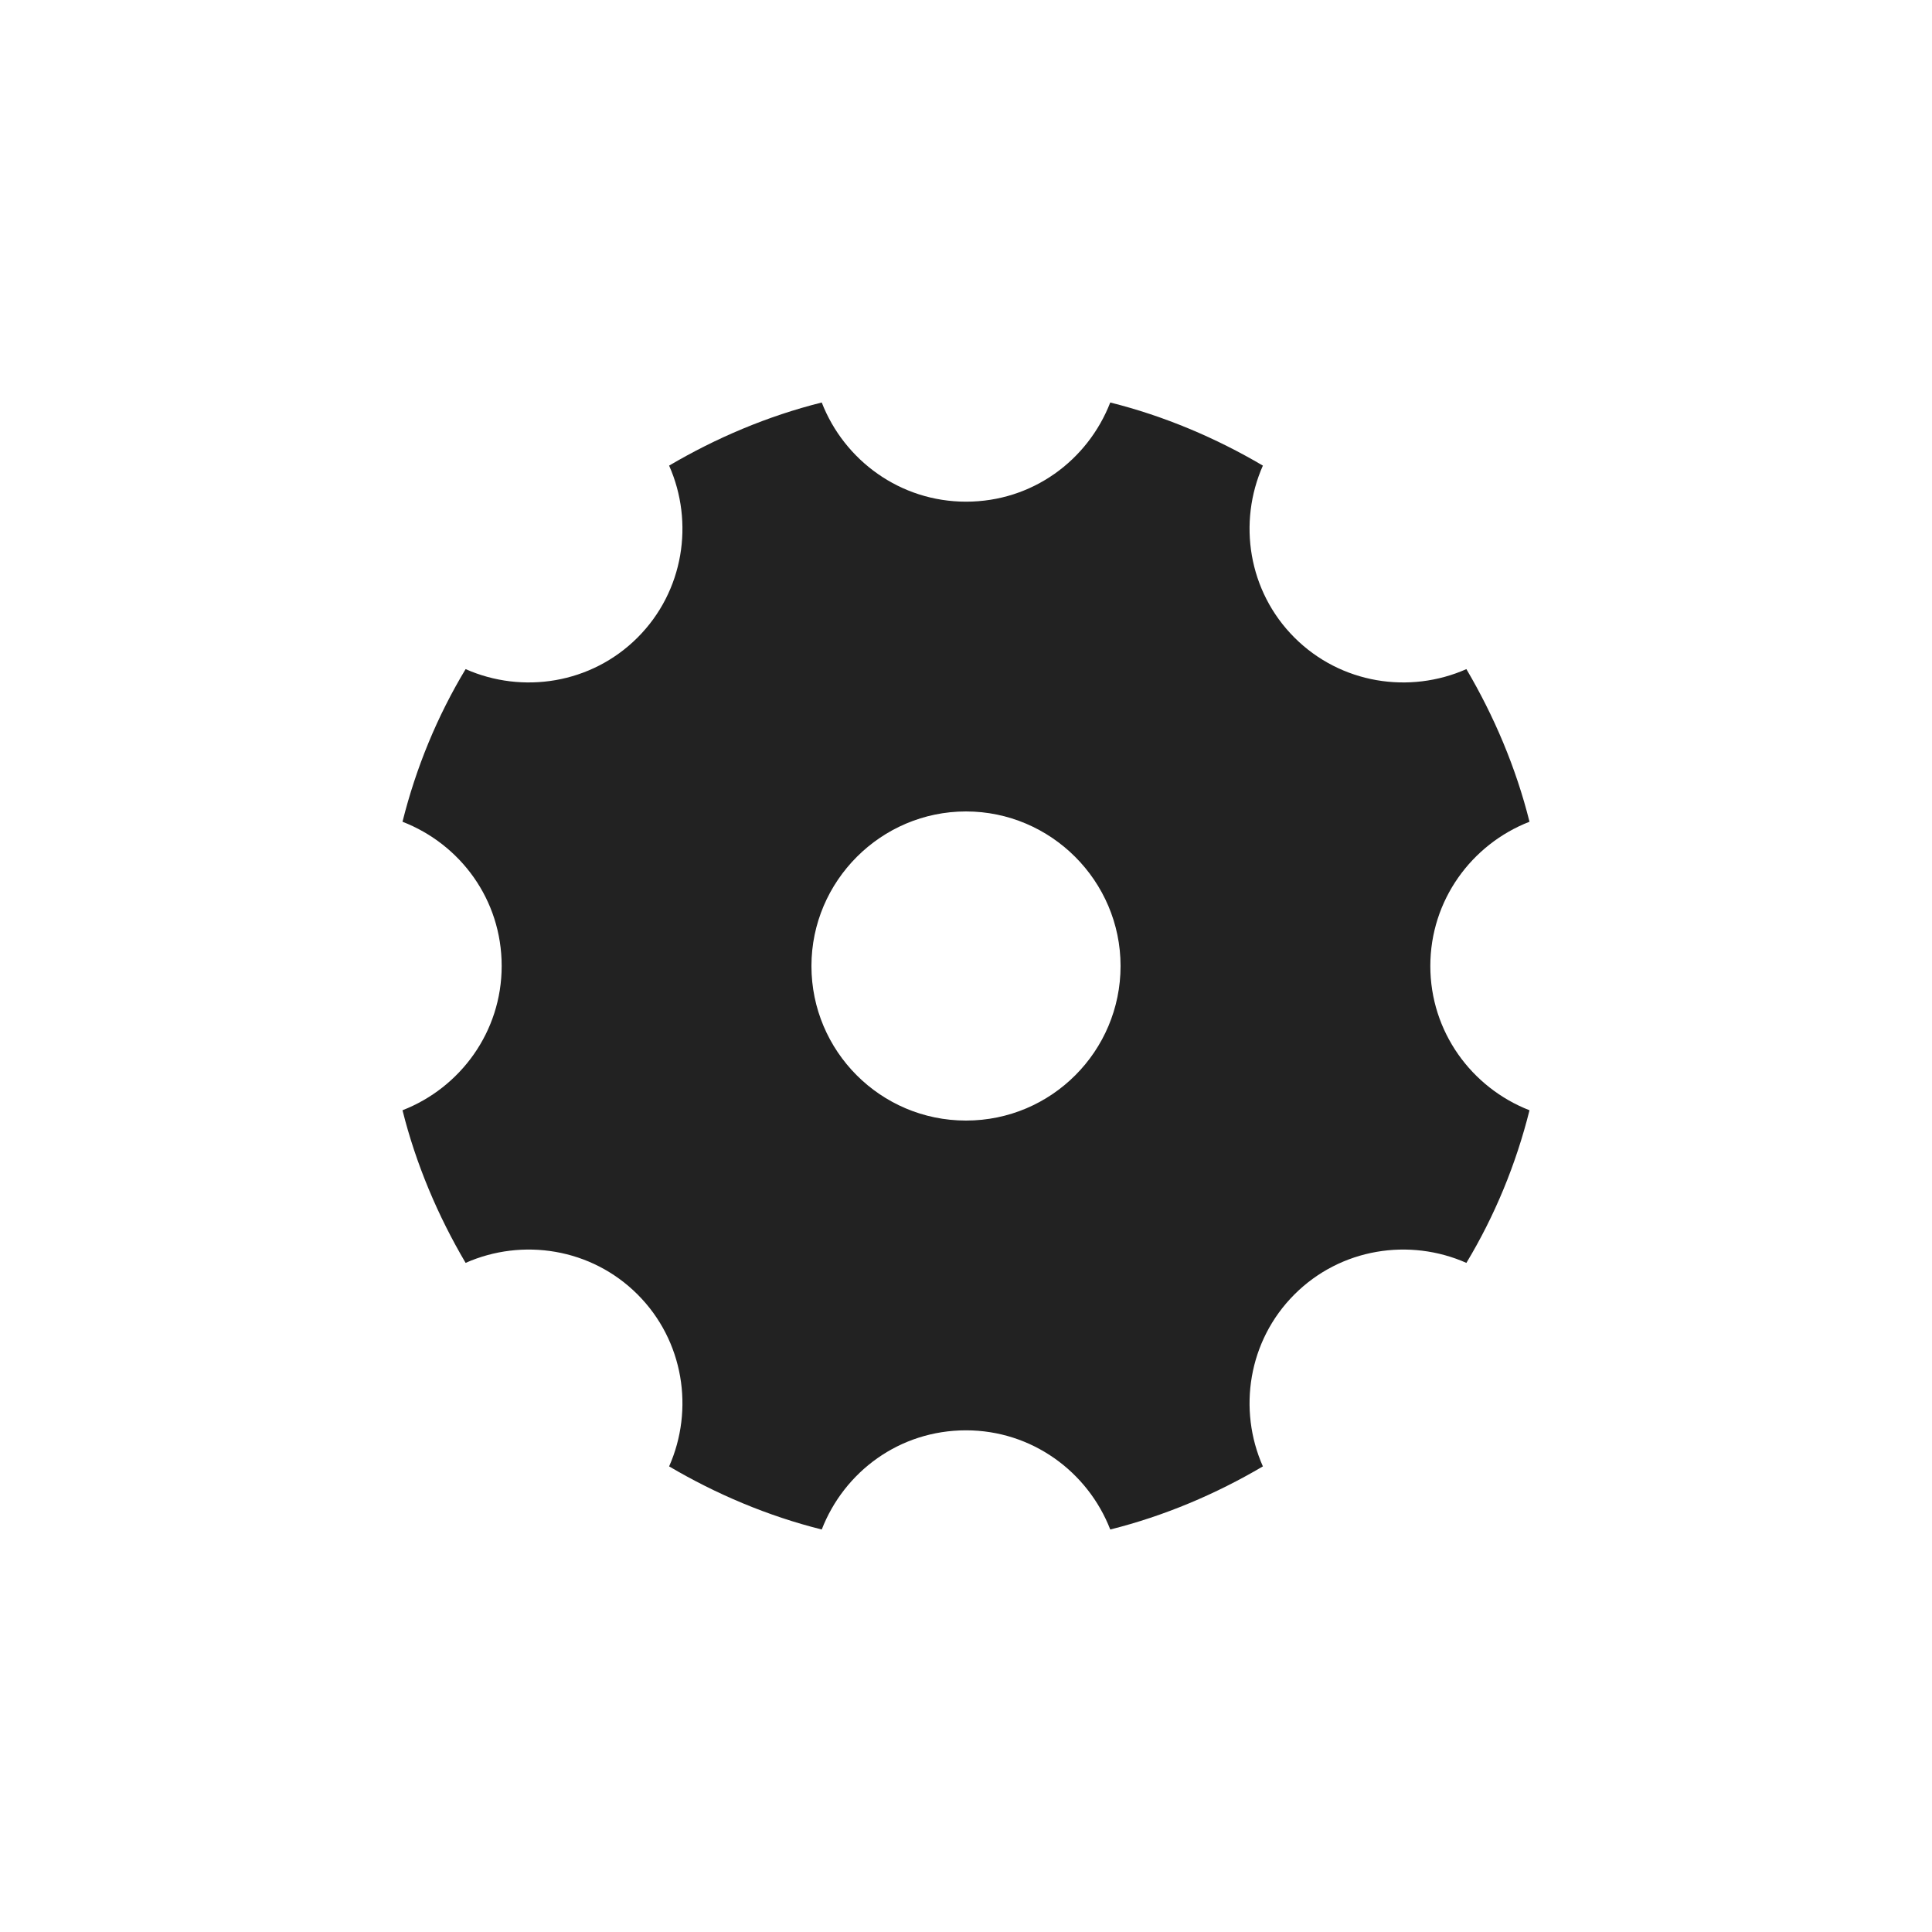 <svg width="24" height="24" viewBox="0 0 24 24" fill="none" xmlns="http://www.w3.org/2000/svg">
<path d="M17.768 12C17.768 11.184 18.28 10.488 19 10.208C18.832 9.536 18.56 8.896 18.216 8.312C17.512 8.624 16.656 8.496 16.08 7.92C15.504 7.344 15.376 6.488 15.688 5.784C15.104 5.44 14.464 5.168 13.792 5C13.512 5.72 12.824 6.232 12 6.232C11.184 6.232 10.488 5.72 10.208 5C9.536 5.168 8.896 5.44 8.312 5.784C8.624 6.488 8.496 7.344 7.92 7.92C7.344 8.496 6.488 8.624 5.784 8.312C5.432 8.896 5.168 9.536 5 10.208C5.72 10.488 6.232 11.176 6.232 12C6.232 12.816 5.72 13.512 5 13.792C5.168 14.464 5.44 15.104 5.784 15.688C6.488 15.376 7.344 15.504 7.92 16.08C8.496 16.656 8.624 17.512 8.312 18.216C8.896 18.56 9.536 18.832 10.208 19C10.488 18.28 11.176 17.768 12 17.768C12.816 17.768 13.512 18.28 13.792 19C14.464 18.832 15.104 18.56 15.688 18.216C15.376 17.512 15.504 16.656 16.08 16.08C16.656 15.504 17.512 15.376 18.216 15.688C18.568 15.104 18.832 14.464 19 13.792C18.28 13.512 17.768 12.816 17.768 12ZM12 13.92C10.936 13.92 10.08 13.056 10.08 12C10.08 10.944 10.944 10.08 12 10.08C13.056 10.08 13.92 10.944 13.92 12C13.92 13.056 13.064 13.92 12 13.92Z" fill="#222222"/>
</svg>
